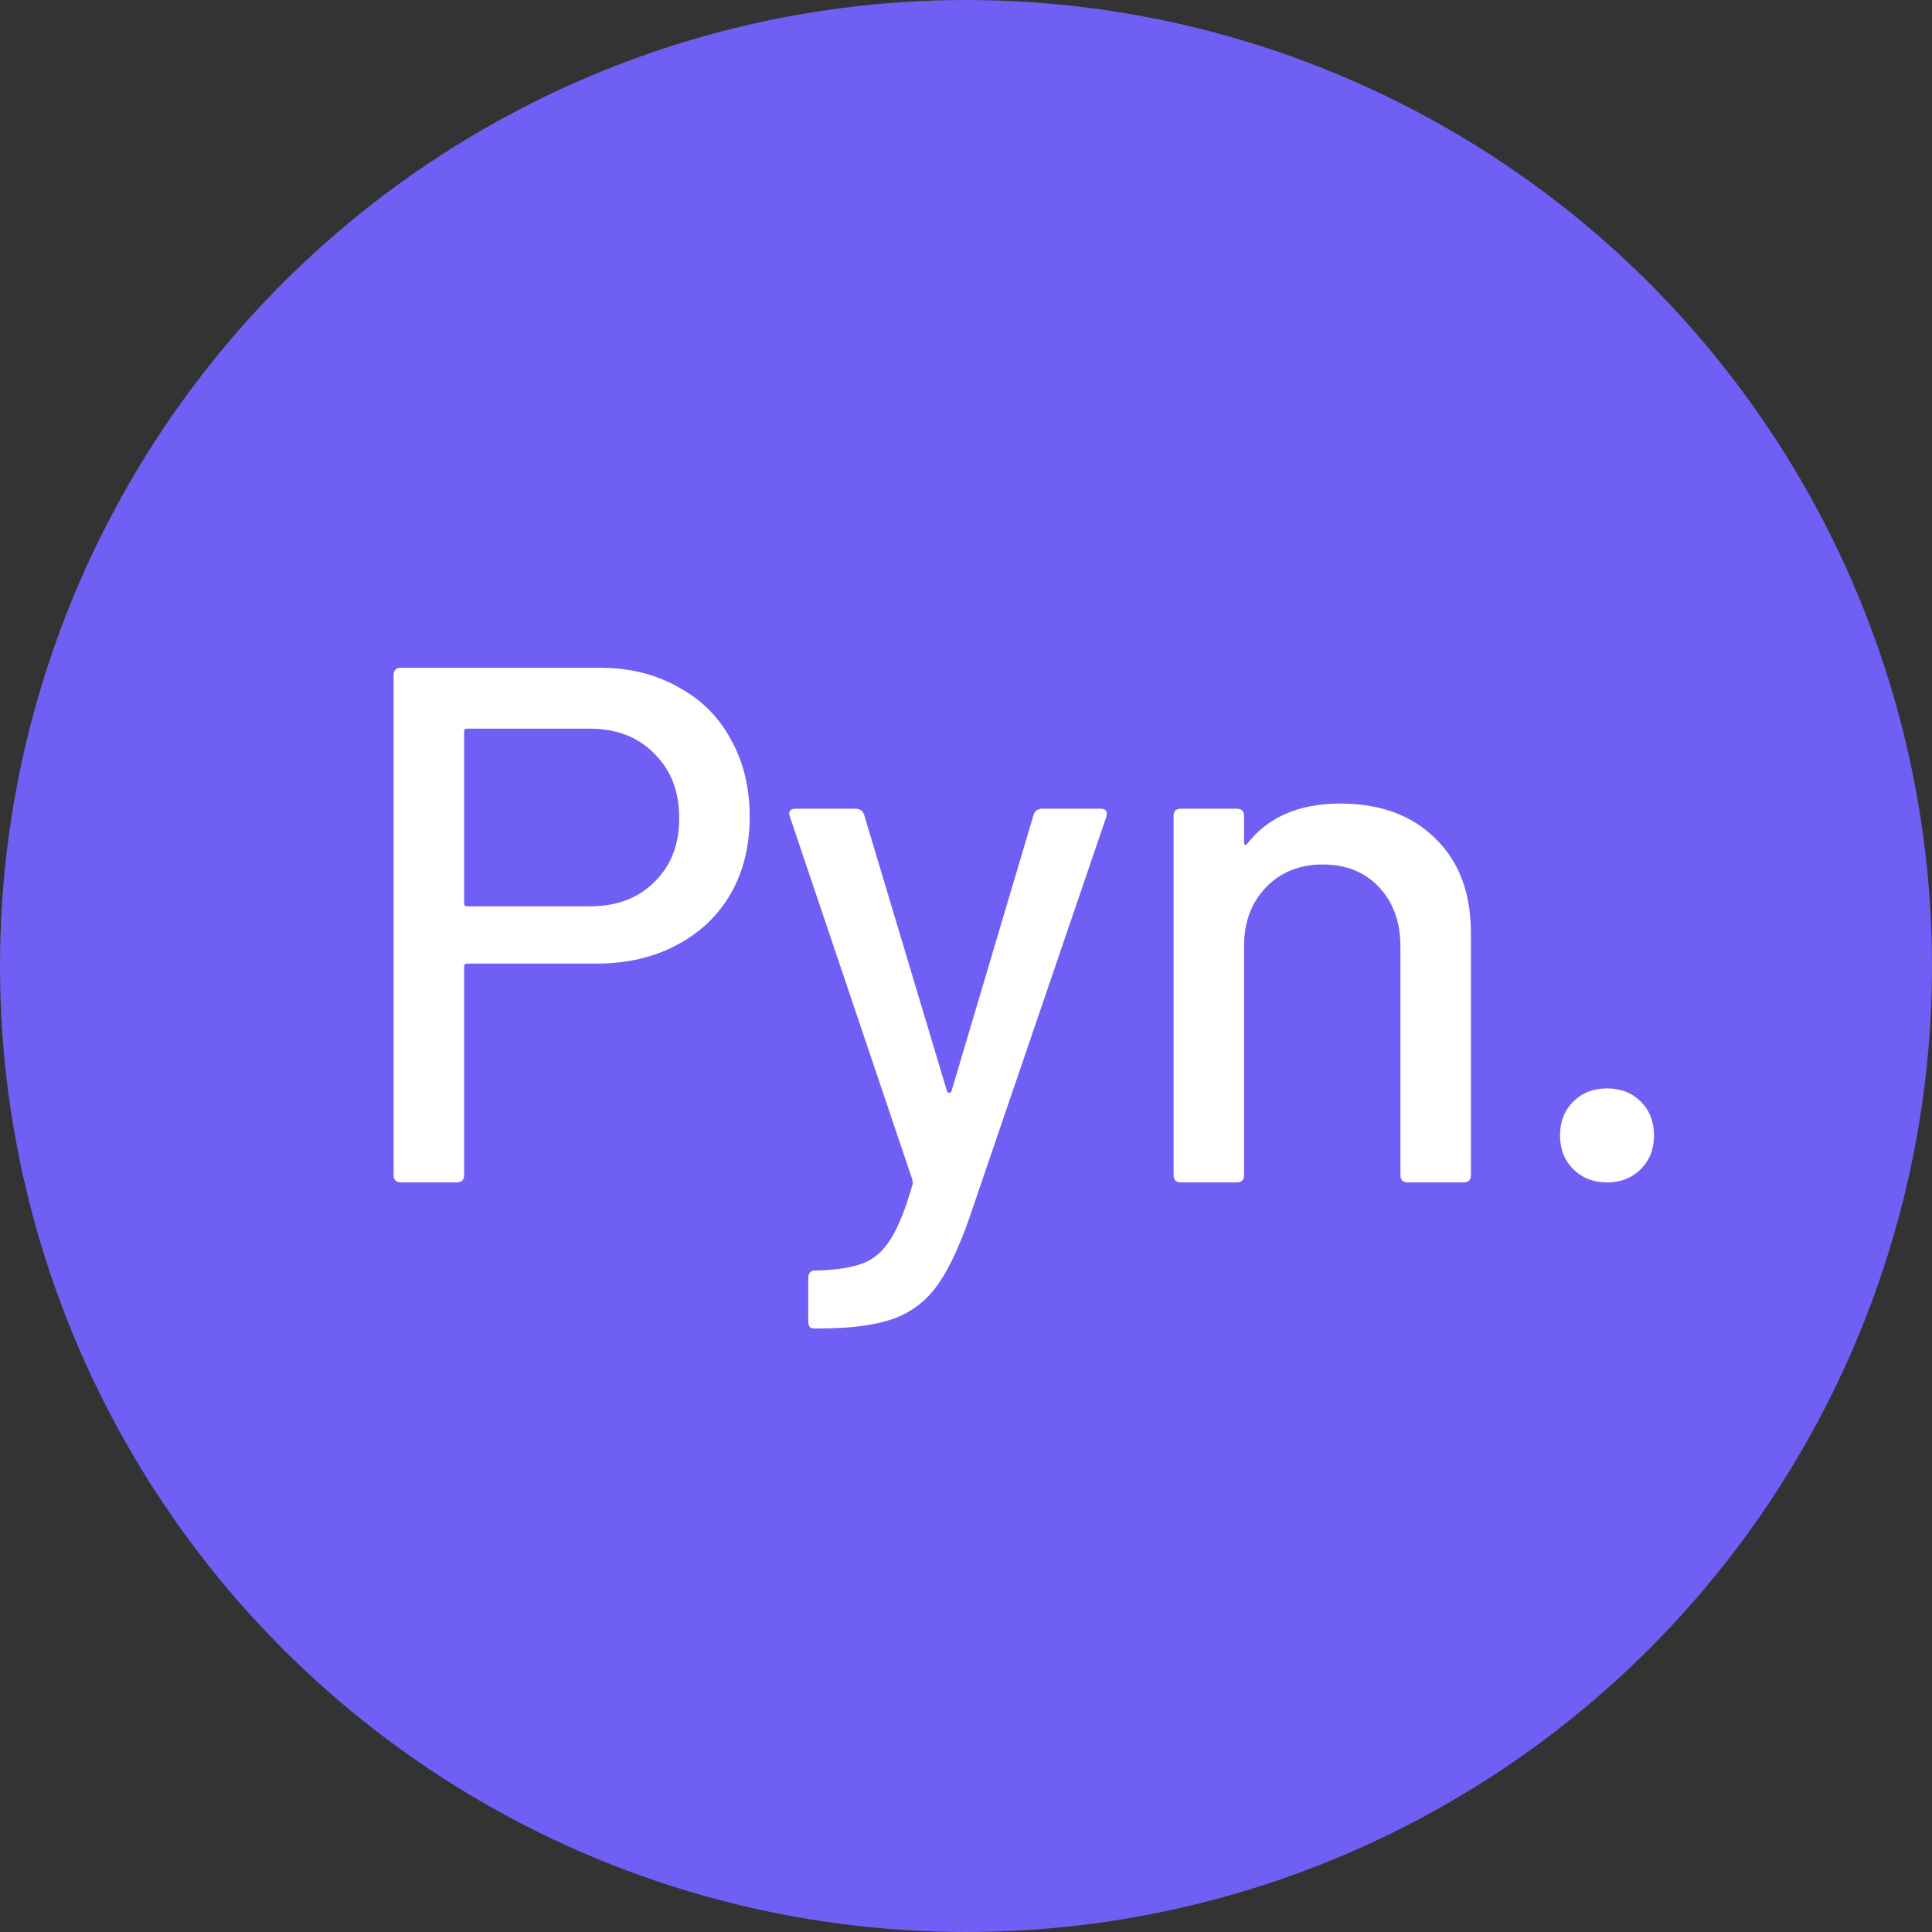 <svg width="500" height="500" fill="none" xmlns="http://www.w3.org/2000/svg"><rect width="100%" height="100%" fill="#333333" stroke="none"/><circle cx="250" cy="250" r="250" fill="#705FF4"/><path d="M155.072 172.81c7.726 0 14.503 1.647 20.33 4.94 5.953 3.167 10.513 7.663 13.68 13.49 3.293 5.827 4.94 12.54 4.94 20.14 0 7.6-1.647 14.25-4.94 19.95-3.294 5.7-7.98 10.133-14.06 13.3-5.954 3.167-12.857 4.75-20.71 4.75h-33.44c-.507 0-.76.253-.76.76v53.96c0 1.267-.634 1.9-1.9 1.9h-14.44c-1.267 0-1.9-.633-1.9-1.9V174.71c0-1.267.633-1.9 1.9-1.9h51.3zm-2.47 61.75c6.966 0 12.54-2.09 16.72-6.27 4.306-4.18 6.46-9.69 6.46-16.53 0-6.967-2.154-12.54-6.46-16.72-4.18-4.307-9.754-6.46-16.72-6.46h-31.73c-.507 0-.76.253-.76.76v44.46c0 .507.253.76.76.76h31.73zm57.907 109.25c-.887 0-1.33-.633-1.33-1.9V330.7c0-1.267.633-1.9 1.9-1.9h.38c5.066-.127 9.056-.76 11.97-1.9 2.913-1.14 5.32-3.293 7.22-6.46 1.9-3.04 3.736-7.663 5.51-13.87.126-.127.126-.317 0-.57v-.57l-31.73-94.05-.19-.76c0-.887.57-1.33 1.71-1.33h15.39c1.14 0 1.9.507 2.28 1.52l21.47 71.63c.126.253.316.38.57.38.253 0 .443-.127.57-.38l21.28-71.63c.38-1.013 1.14-1.52 2.28-1.52h15.01c1.393 0 1.9.697 1.52 2.09l-34.58 101.27c-2.914 8.74-5.827 15.2-8.74 19.38-2.914 4.307-6.714 7.347-11.4 9.12-4.687 1.773-11.274 2.66-19.76 2.66h-1.33zM346.85 207.96c10.387 0 18.62 3.04 24.7 9.12 6.08 5.953 9.12 14.06 9.12 24.32v62.7c0 1.267-.633 1.9-1.9 1.9h-14.44c-1.267 0-1.9-.633-1.9-1.9v-59.09c0-6.333-1.837-11.463-5.51-15.39-3.673-3.927-8.55-5.89-14.63-5.89-5.953 0-10.83 1.963-14.63 5.89-3.8 3.927-5.7 8.993-5.7 15.2v59.28c0 1.267-.633 1.9-1.9 1.9h-14.44c-1.267 0-1.9-.633-1.9-1.9v-92.91c0-1.267.633-1.9 1.9-1.9h14.44c1.267 0 1.9.633 1.9 1.9v6.84c0 .253.063.443.19.57.253.127.443.063.57-.19 5.447-6.967 13.49-10.45 24.13-10.45zM415.894 306c-3.547 0-6.46-1.14-8.74-3.42-2.28-2.28-3.42-5.193-3.42-8.74 0-3.547 1.14-6.46 3.42-8.74 2.28-2.28 5.193-3.42 8.74-3.42 3.547 0 6.46 1.14 8.74 3.42 2.28 2.28 3.42 5.193 3.42 8.74 0 3.547-1.14 6.46-3.42 8.74-2.28 2.28-5.193 3.42-8.74 3.42z" fill="#fff"/></svg>